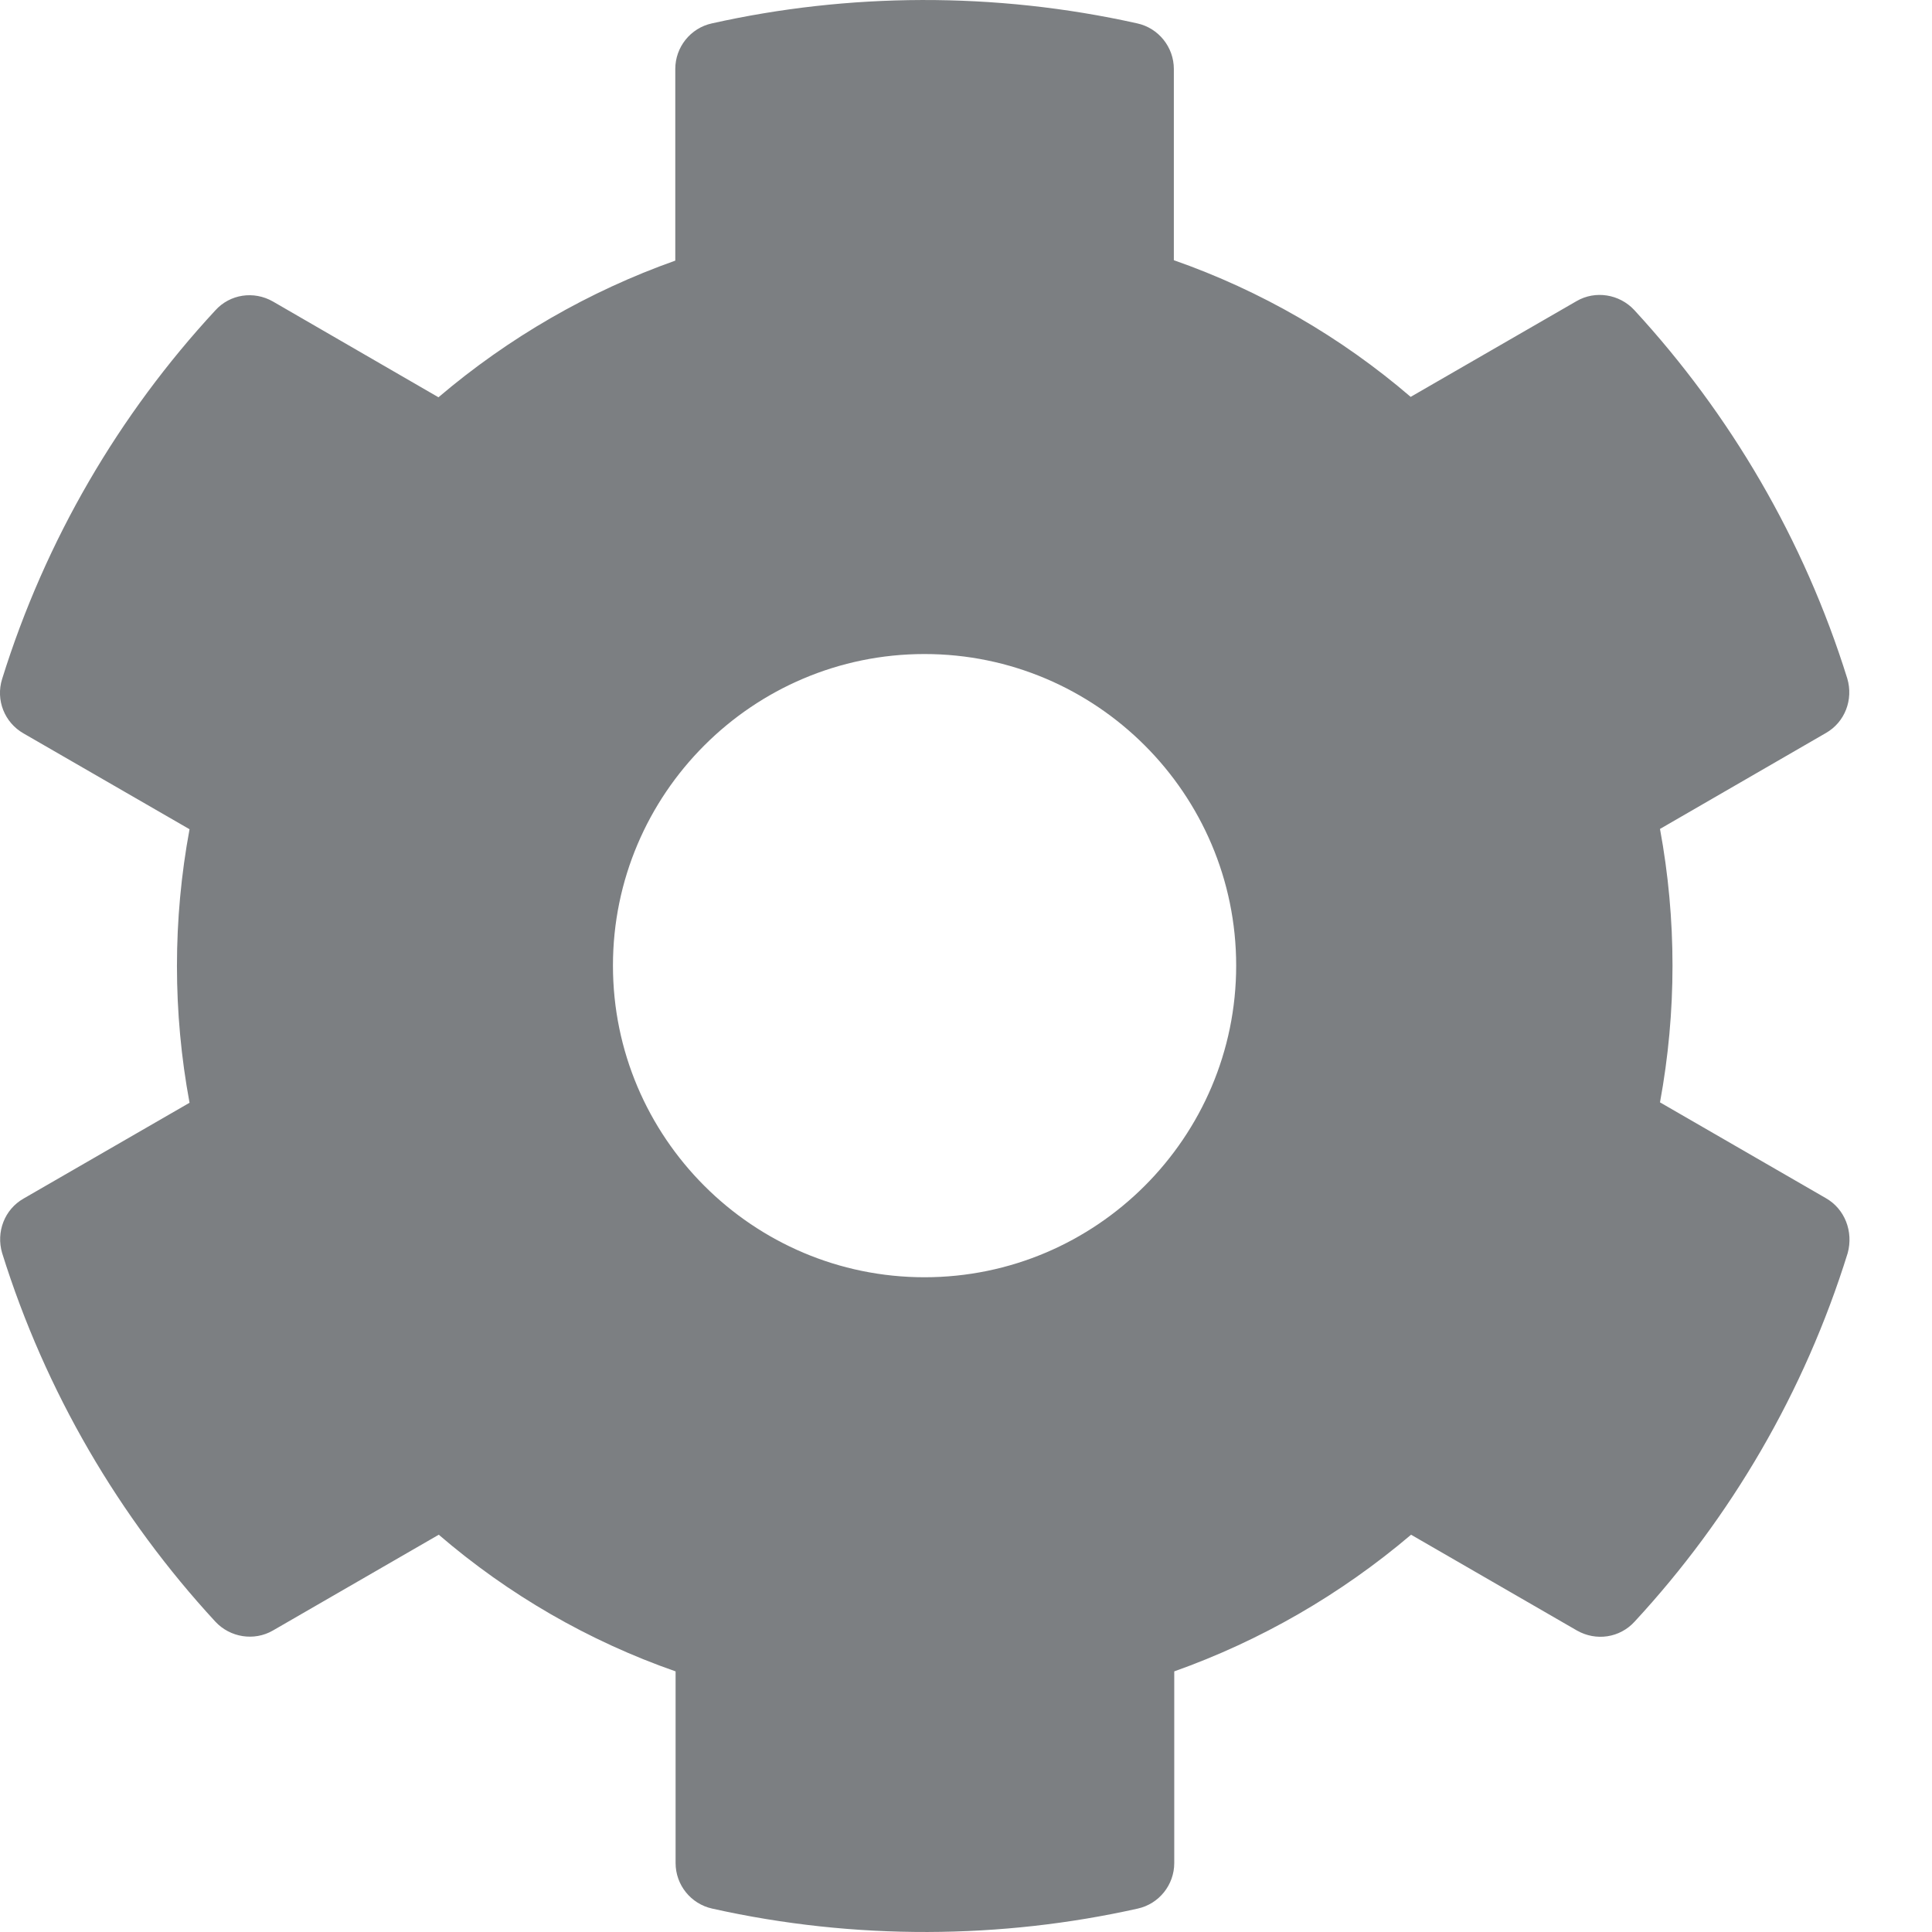 <svg width="19" height="19" viewBox="0 0 19 19" fill="none" xmlns="http://www.w3.org/2000/svg">
<path d="M17.956 11.783L16.325 10.841C16.489 9.952 16.489 9.04 16.325 8.152L17.956 7.209C18.144 7.102 18.228 6.88 18.167 6.673C17.742 5.309 17.018 4.076 16.072 3.049C15.926 2.892 15.689 2.854 15.505 2.961L13.873 3.903C13.187 3.314 12.398 2.858 11.544 2.559V0.678C11.544 0.464 11.394 0.276 11.184 0.23C9.778 -0.084 8.338 -0.069 7.001 0.23C6.79 0.276 6.641 0.464 6.641 0.678V2.563C5.79 2.865 5.001 3.321 4.312 3.907L2.684 2.965C2.496 2.858 2.262 2.892 2.117 3.053C1.17 4.076 0.447 5.309 0.021 6.677C-0.044 6.884 0.044 7.106 0.232 7.213L1.864 8.155C1.699 9.044 1.699 9.956 1.864 10.845L0.232 11.787C0.044 11.894 -0.04 12.116 0.021 12.323C0.447 13.687 1.17 14.92 2.117 15.947C2.262 16.104 2.5 16.142 2.684 16.035L4.315 15.093C5.001 15.683 5.79 16.139 6.644 16.437V18.322C6.644 18.537 6.794 18.724 7.005 18.77C8.41 19.084 9.851 19.069 11.188 18.77C11.398 18.724 11.548 18.537 11.548 18.322V16.437C12.398 16.135 13.187 15.679 13.877 15.093L15.508 16.035C15.696 16.142 15.93 16.108 16.076 15.947C17.022 14.924 17.746 13.691 18.171 12.323C18.228 12.113 18.144 11.89 17.956 11.783ZM9.092 12.561C7.403 12.561 6.028 11.185 6.028 9.496C6.028 7.807 7.403 6.432 9.092 6.432C10.781 6.432 12.157 7.807 12.157 9.496C12.157 11.185 10.781 12.561 9.092 12.561Z" fill="#7C7F82"/>
</svg>

